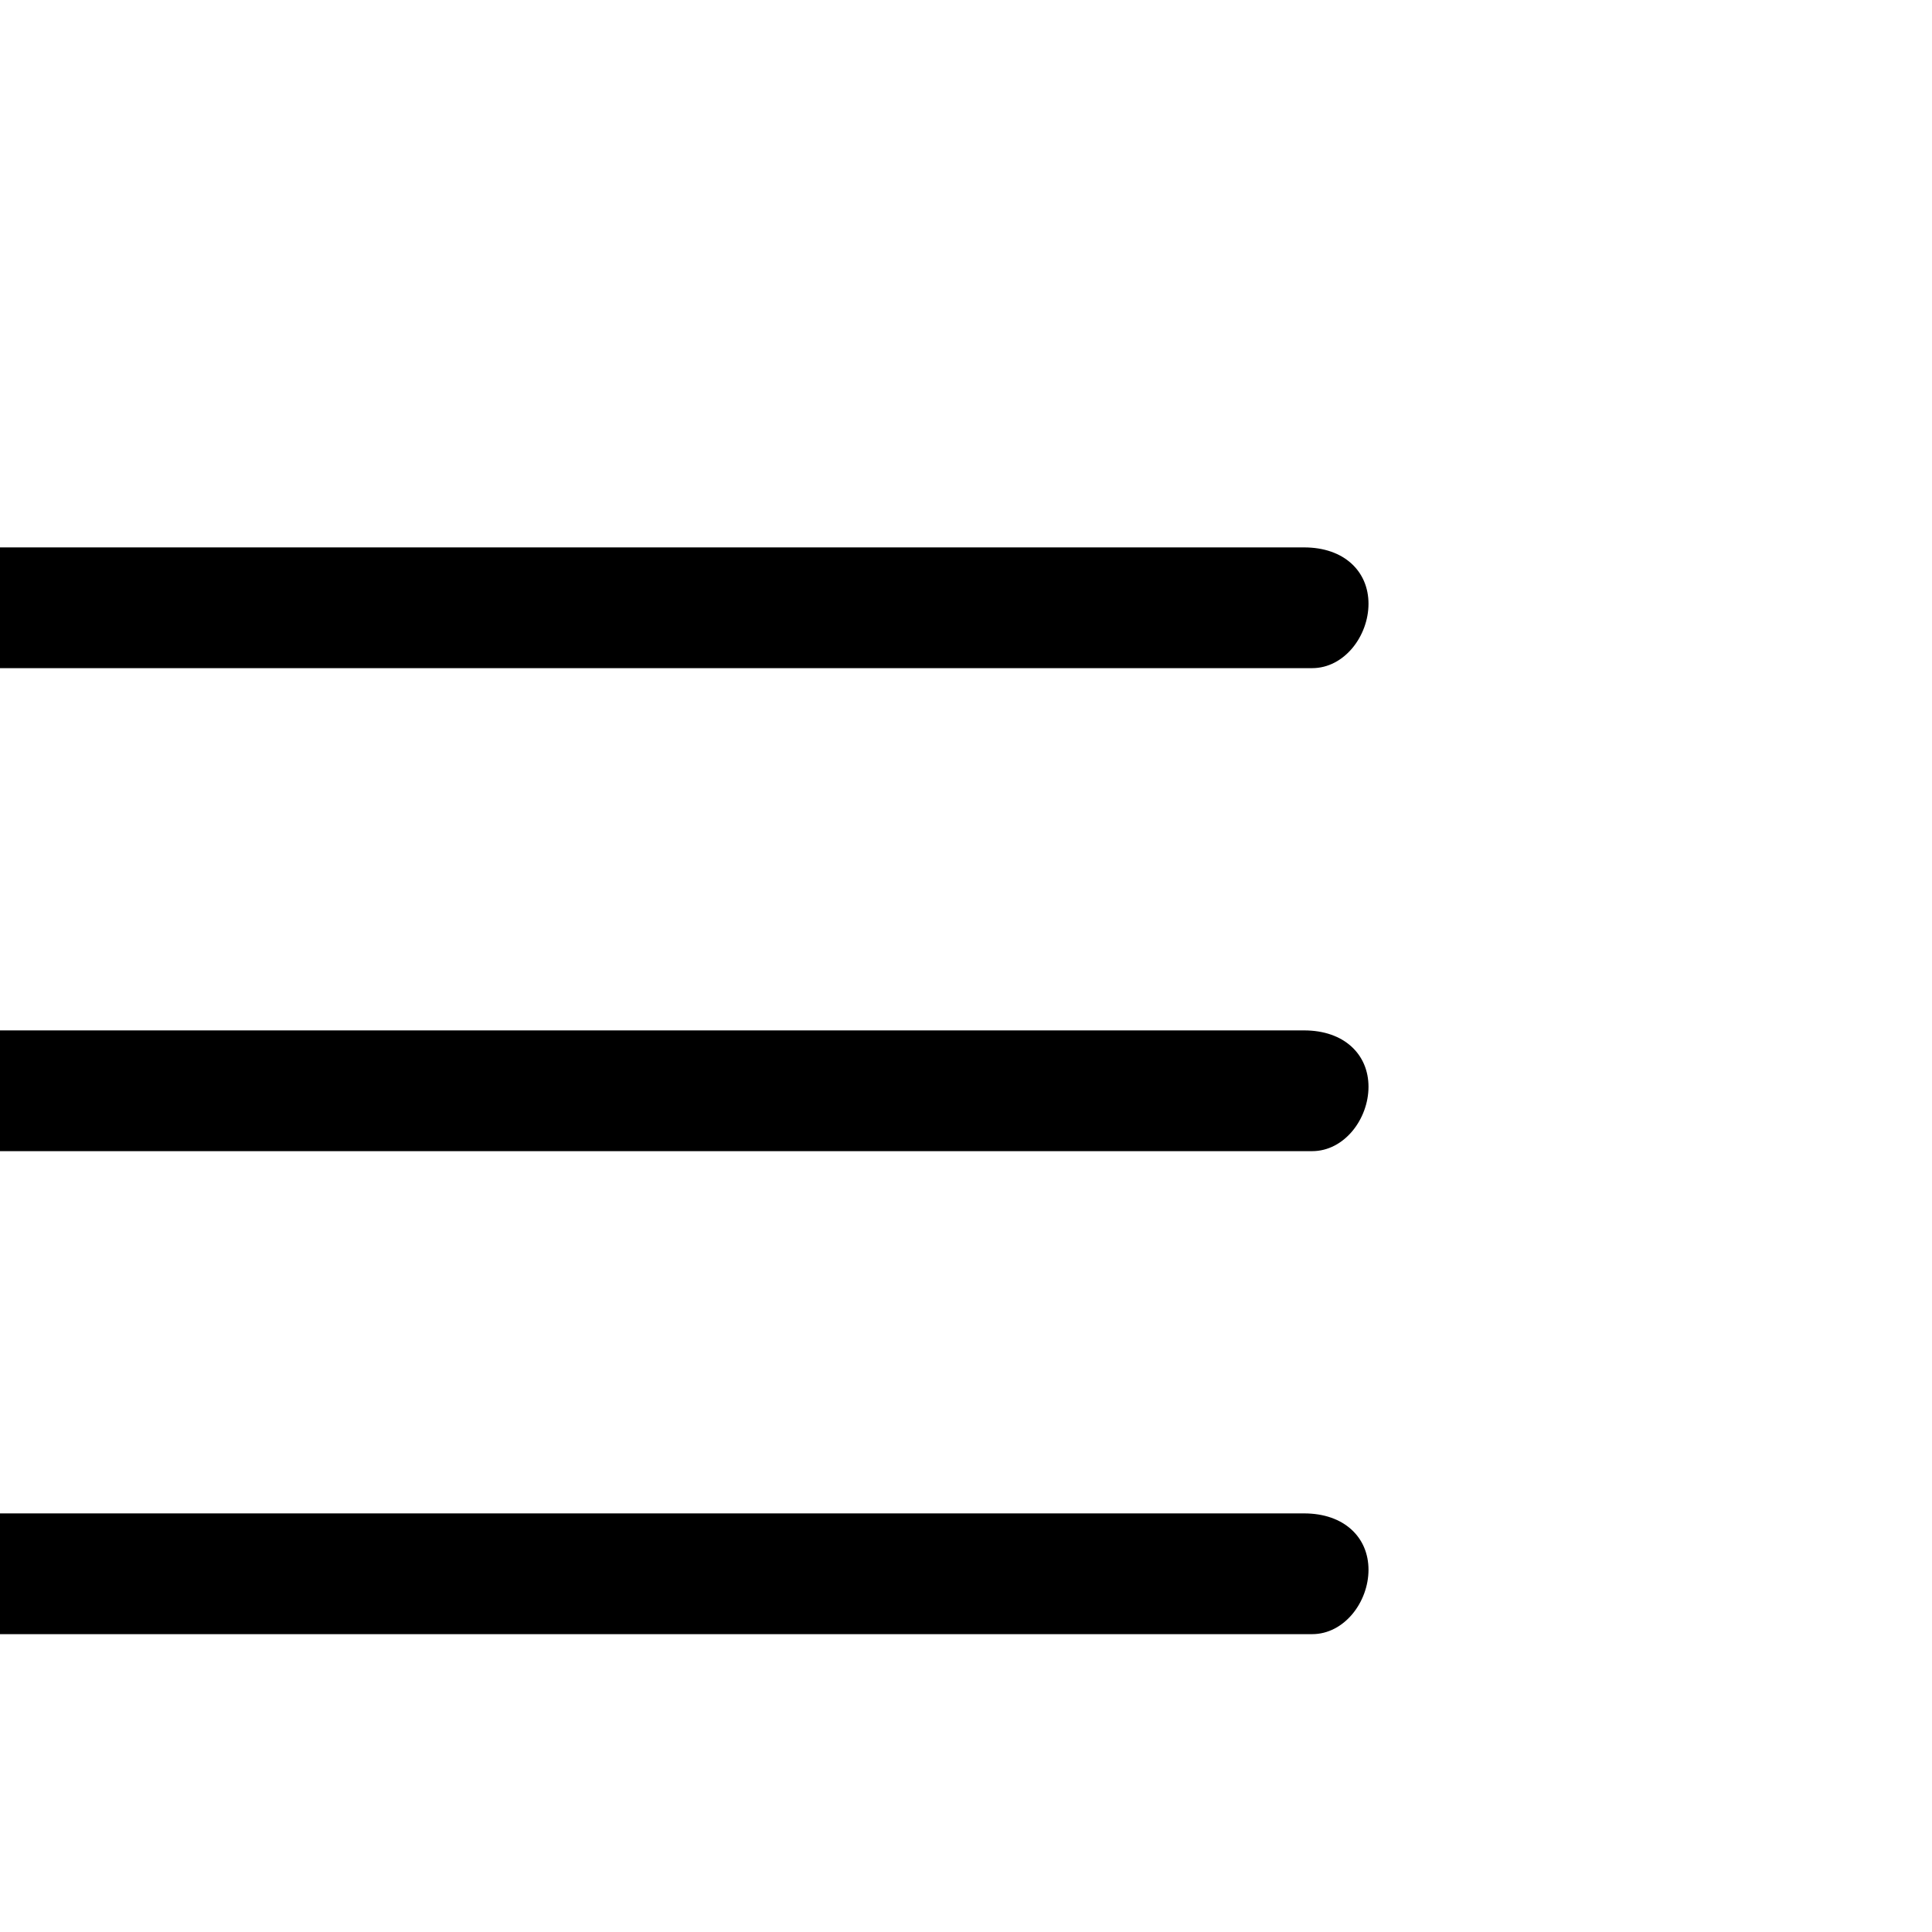 		<svg xmlns="http://www.w3.org/2000/svg"
						viewBox="0 0 24 24"
						class="w-6 h-6">
						<path fill-rule="evenodd"
							d="M -0.3 6.8 h 16.5 C 16.7 6.8 17 7.1 17 7.5 C 17 7.9 16.7 8.3 16.3 8.3 H -0.3 C -0.7 8.3 -1 7.9 -1 7.5 C -1 7.1 -0.7 6.8 -0.3 6.8 z m 0 6 h 16.5 C 16.7 12.8 17 13.1 17 13.5 C 17 13.9 16.7 14.3 16.3 14.3 H -0.3 C -0.7 14.3 -1 13.9 -1 13.5 C -1 13.1 -0.7 12.8 -0.3 12.8 z m 0 6 h 16.5 C 16.7 18.8 17 19.1 17 19.5 C 17 19.9 16.7 20.3 16.3 20.3 H -0.3 C -0.7 20.3 -1 19.9 -1 19.5 C -1 19.1 -0.7 18.8 -0.3 18.8 z" />
					</svg>